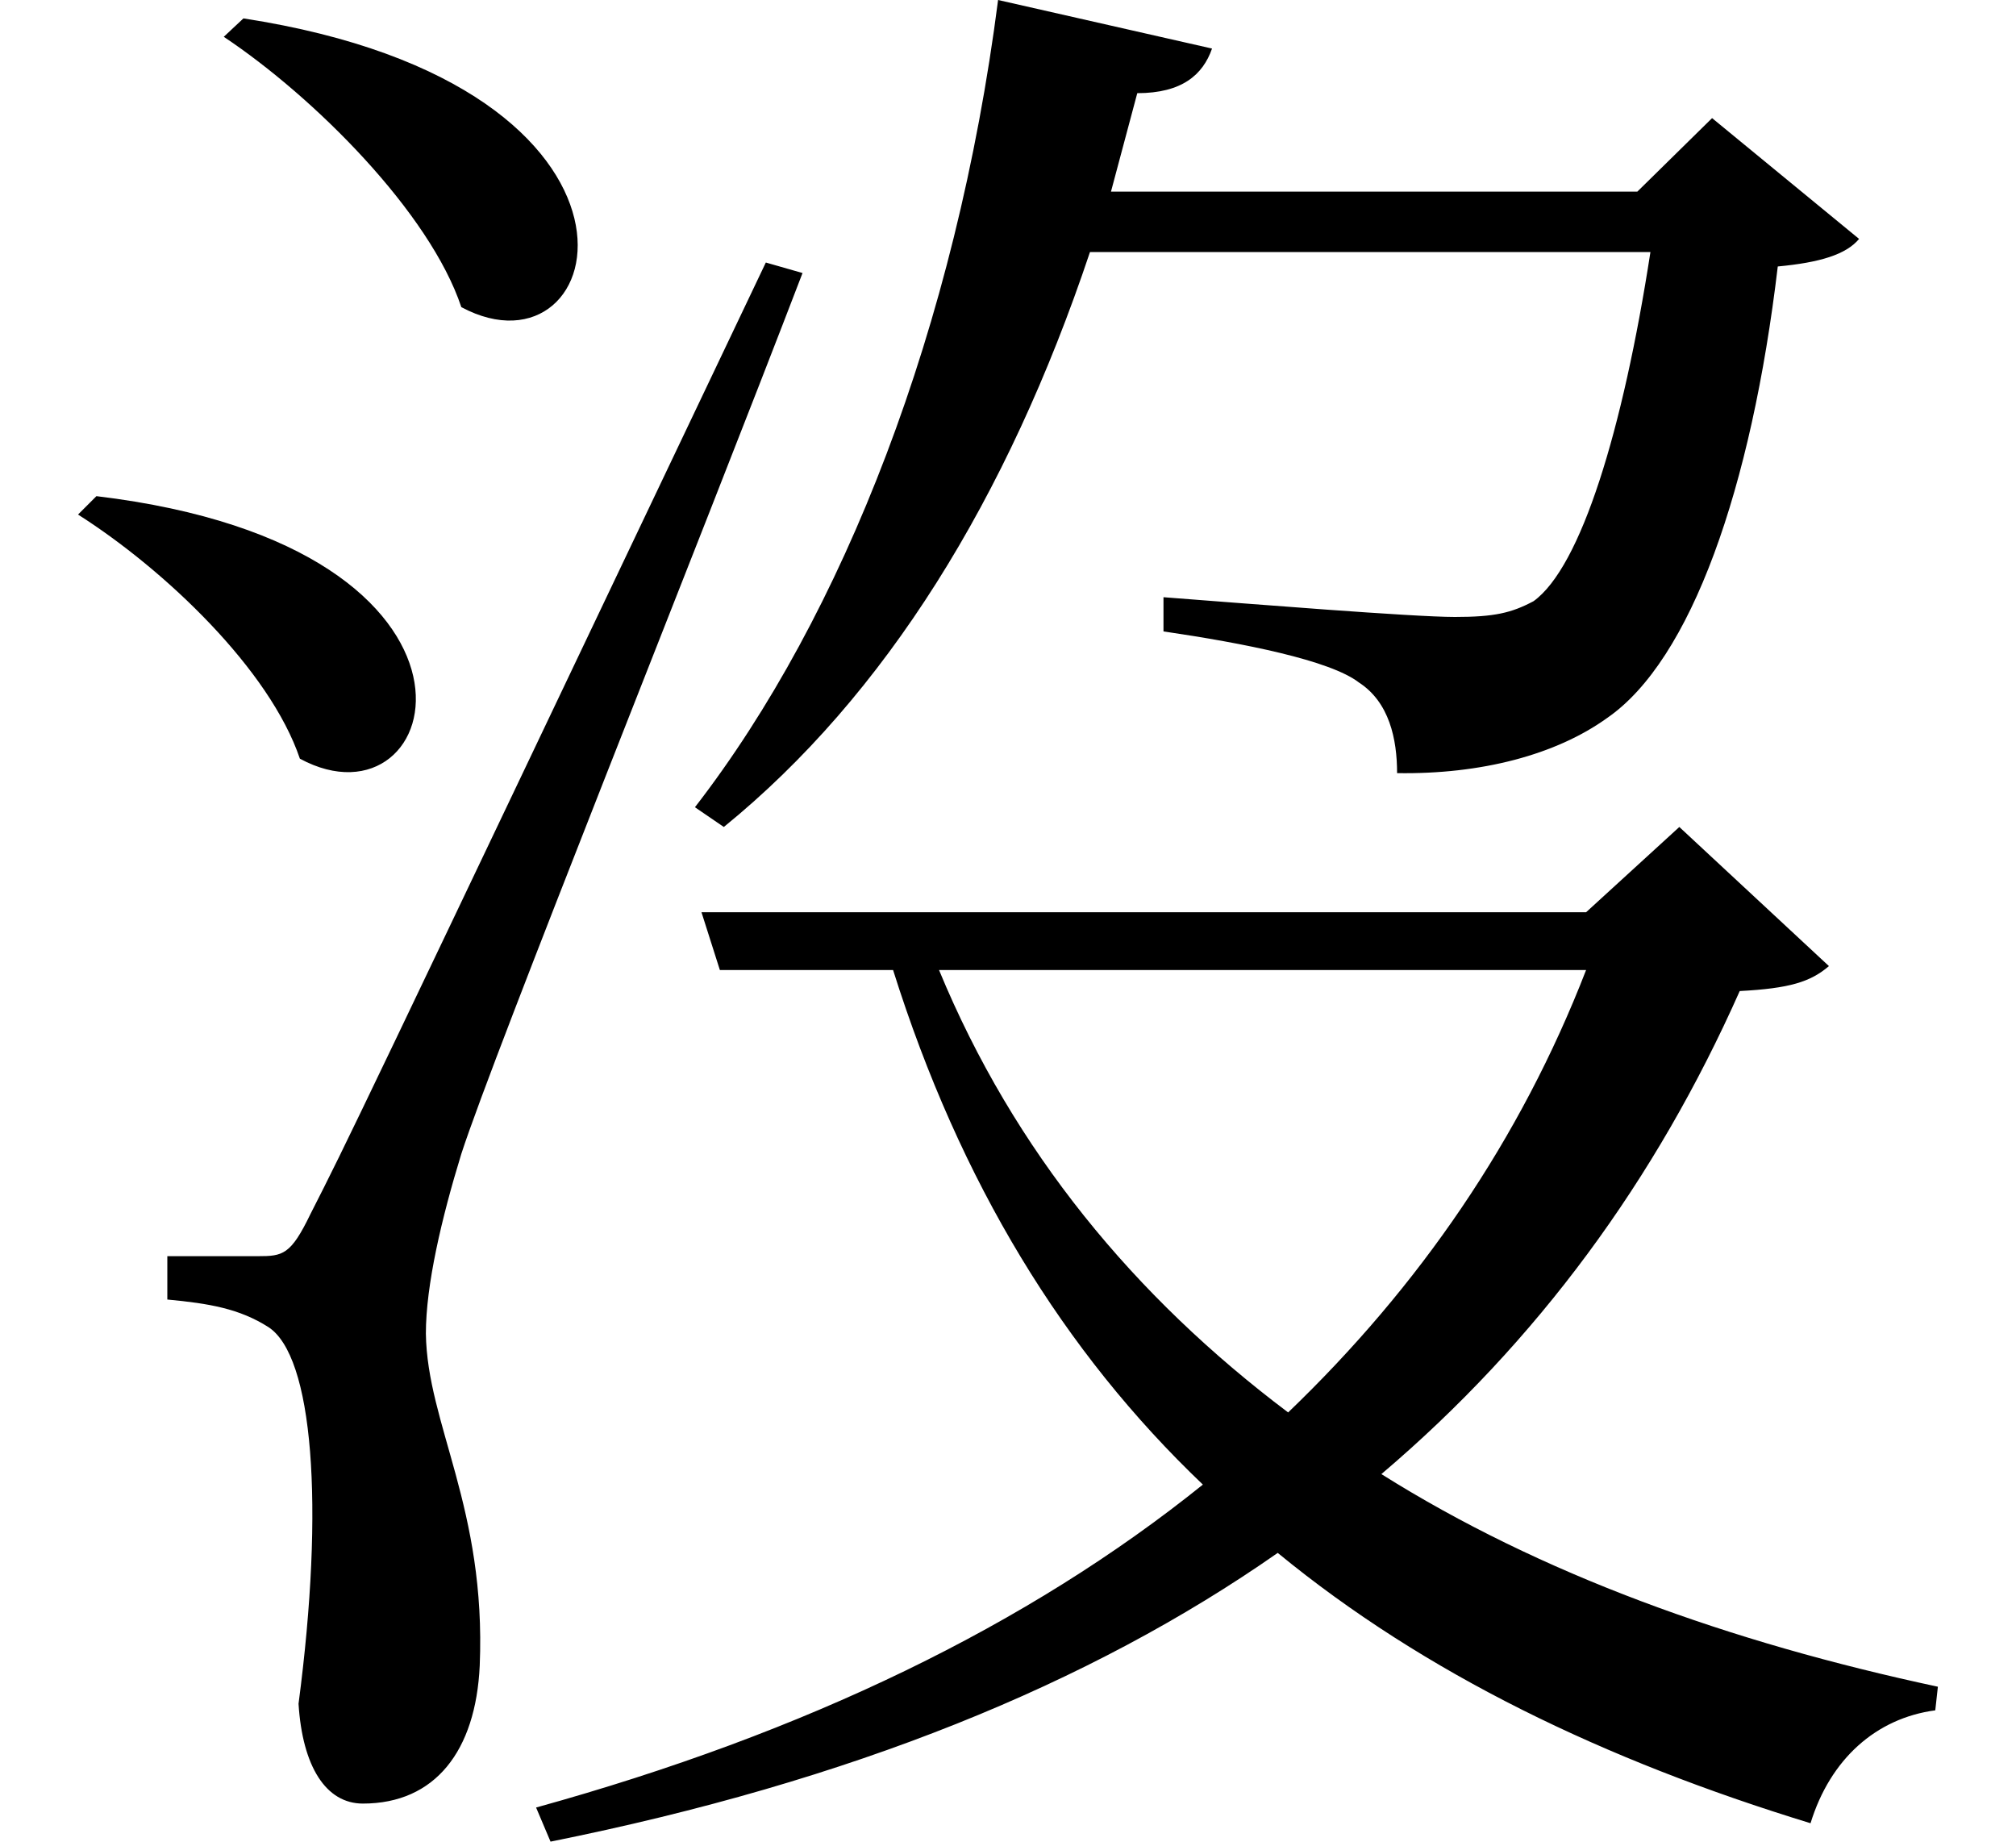 <svg height="21.922" viewBox="0 0 24 21.922" width="24" xmlns="http://www.w3.org/2000/svg">
<path d="M3.047,5.094 C2.781,5.094 1.969,5.094 1.969,5.094 L1.969,4.578 C2.469,4.531 2.828,4.469 3.172,4.25 C3.703,3.906 3.844,2.141 3.531,-0.234 C3.578,-0.984 3.859,-1.422 4.297,-1.422 C5.156,-1.422 5.641,-0.797 5.688,0.219 C5.766,2.094 5.062,3.094 5.047,4.172 C5.047,4.75 5.234,5.547 5.469,6.312 C5.859,7.516 8.297,13.578 9.531,16.797 L9.094,16.922 C4.125,6.484 4.125,6.484 3.672,5.594 C3.438,5.109 3.344,5.094 3.047,5.094 Z M1.125,14.141 L0.906,13.922 C1.938,13.266 3.188,12.078 3.547,11.016 C5.281,10.078 6.219,13.531 1.125,14.141 Z M2.875,19.828 L2.641,19.609 C3.719,18.891 5.094,17.516 5.469,16.391 C7.25,15.438 8.141,19.016 2.875,19.828 Z M14.406,19.469 L11.859,20.047 C11.359,16.156 10.016,12.719 8.25,10.438 L8.594,10.203 C10.516,11.766 11.969,14.109 12.953,17.047 L19.625,17.047 C19.297,14.922 18.797,13.297 18.234,12.891 C17.969,12.75 17.766,12.703 17.297,12.703 C16.797,12.703 14.859,12.859 13.828,12.938 L13.828,12.531 C14.781,12.391 15.812,12.188 16.156,11.922 C16.516,11.688 16.609,11.25 16.609,10.844 C17.609,10.828 18.5,11.062 19.109,11.5 C20.109,12.188 20.828,14.234 21.141,16.875 C21.641,16.922 21.953,17.016 22.109,17.203 L20.359,18.641 L19.469,17.766 L13.203,17.766 L13.516,18.938 C14.047,18.938 14.297,19.156 14.406,19.469 Z M14.297,2.375 C12.219,0.703 9.578,-0.578 6.359,-1.469 L6.531,-1.875 C10.109,-1.156 12.953,0 15.188,1.562 C16.938,0.125 19.078,-0.906 21.531,-1.656 C21.766,-0.891 22.312,-0.406 23.016,-0.312 L23.047,-0.031 C20.562,0.5 18.312,1.312 16.422,2.5 C18.281,4.078 19.688,6 20.688,8.25 C21.281,8.281 21.531,8.359 21.75,8.547 L19.969,10.203 L18.859,9.188 L8.328,9.188 L8.547,8.5 L10.609,8.5 C11.406,5.969 12.641,3.953 14.297,2.375 Z M15.312,3.234 C13.484,4.609 12.047,6.344 11.156,8.5 L18.859,8.5 C18.078,6.484 16.875,4.734 15.312,3.234 Z" transform="translate(0.023, 20.047) scale(1, -1)"/>
</svg>